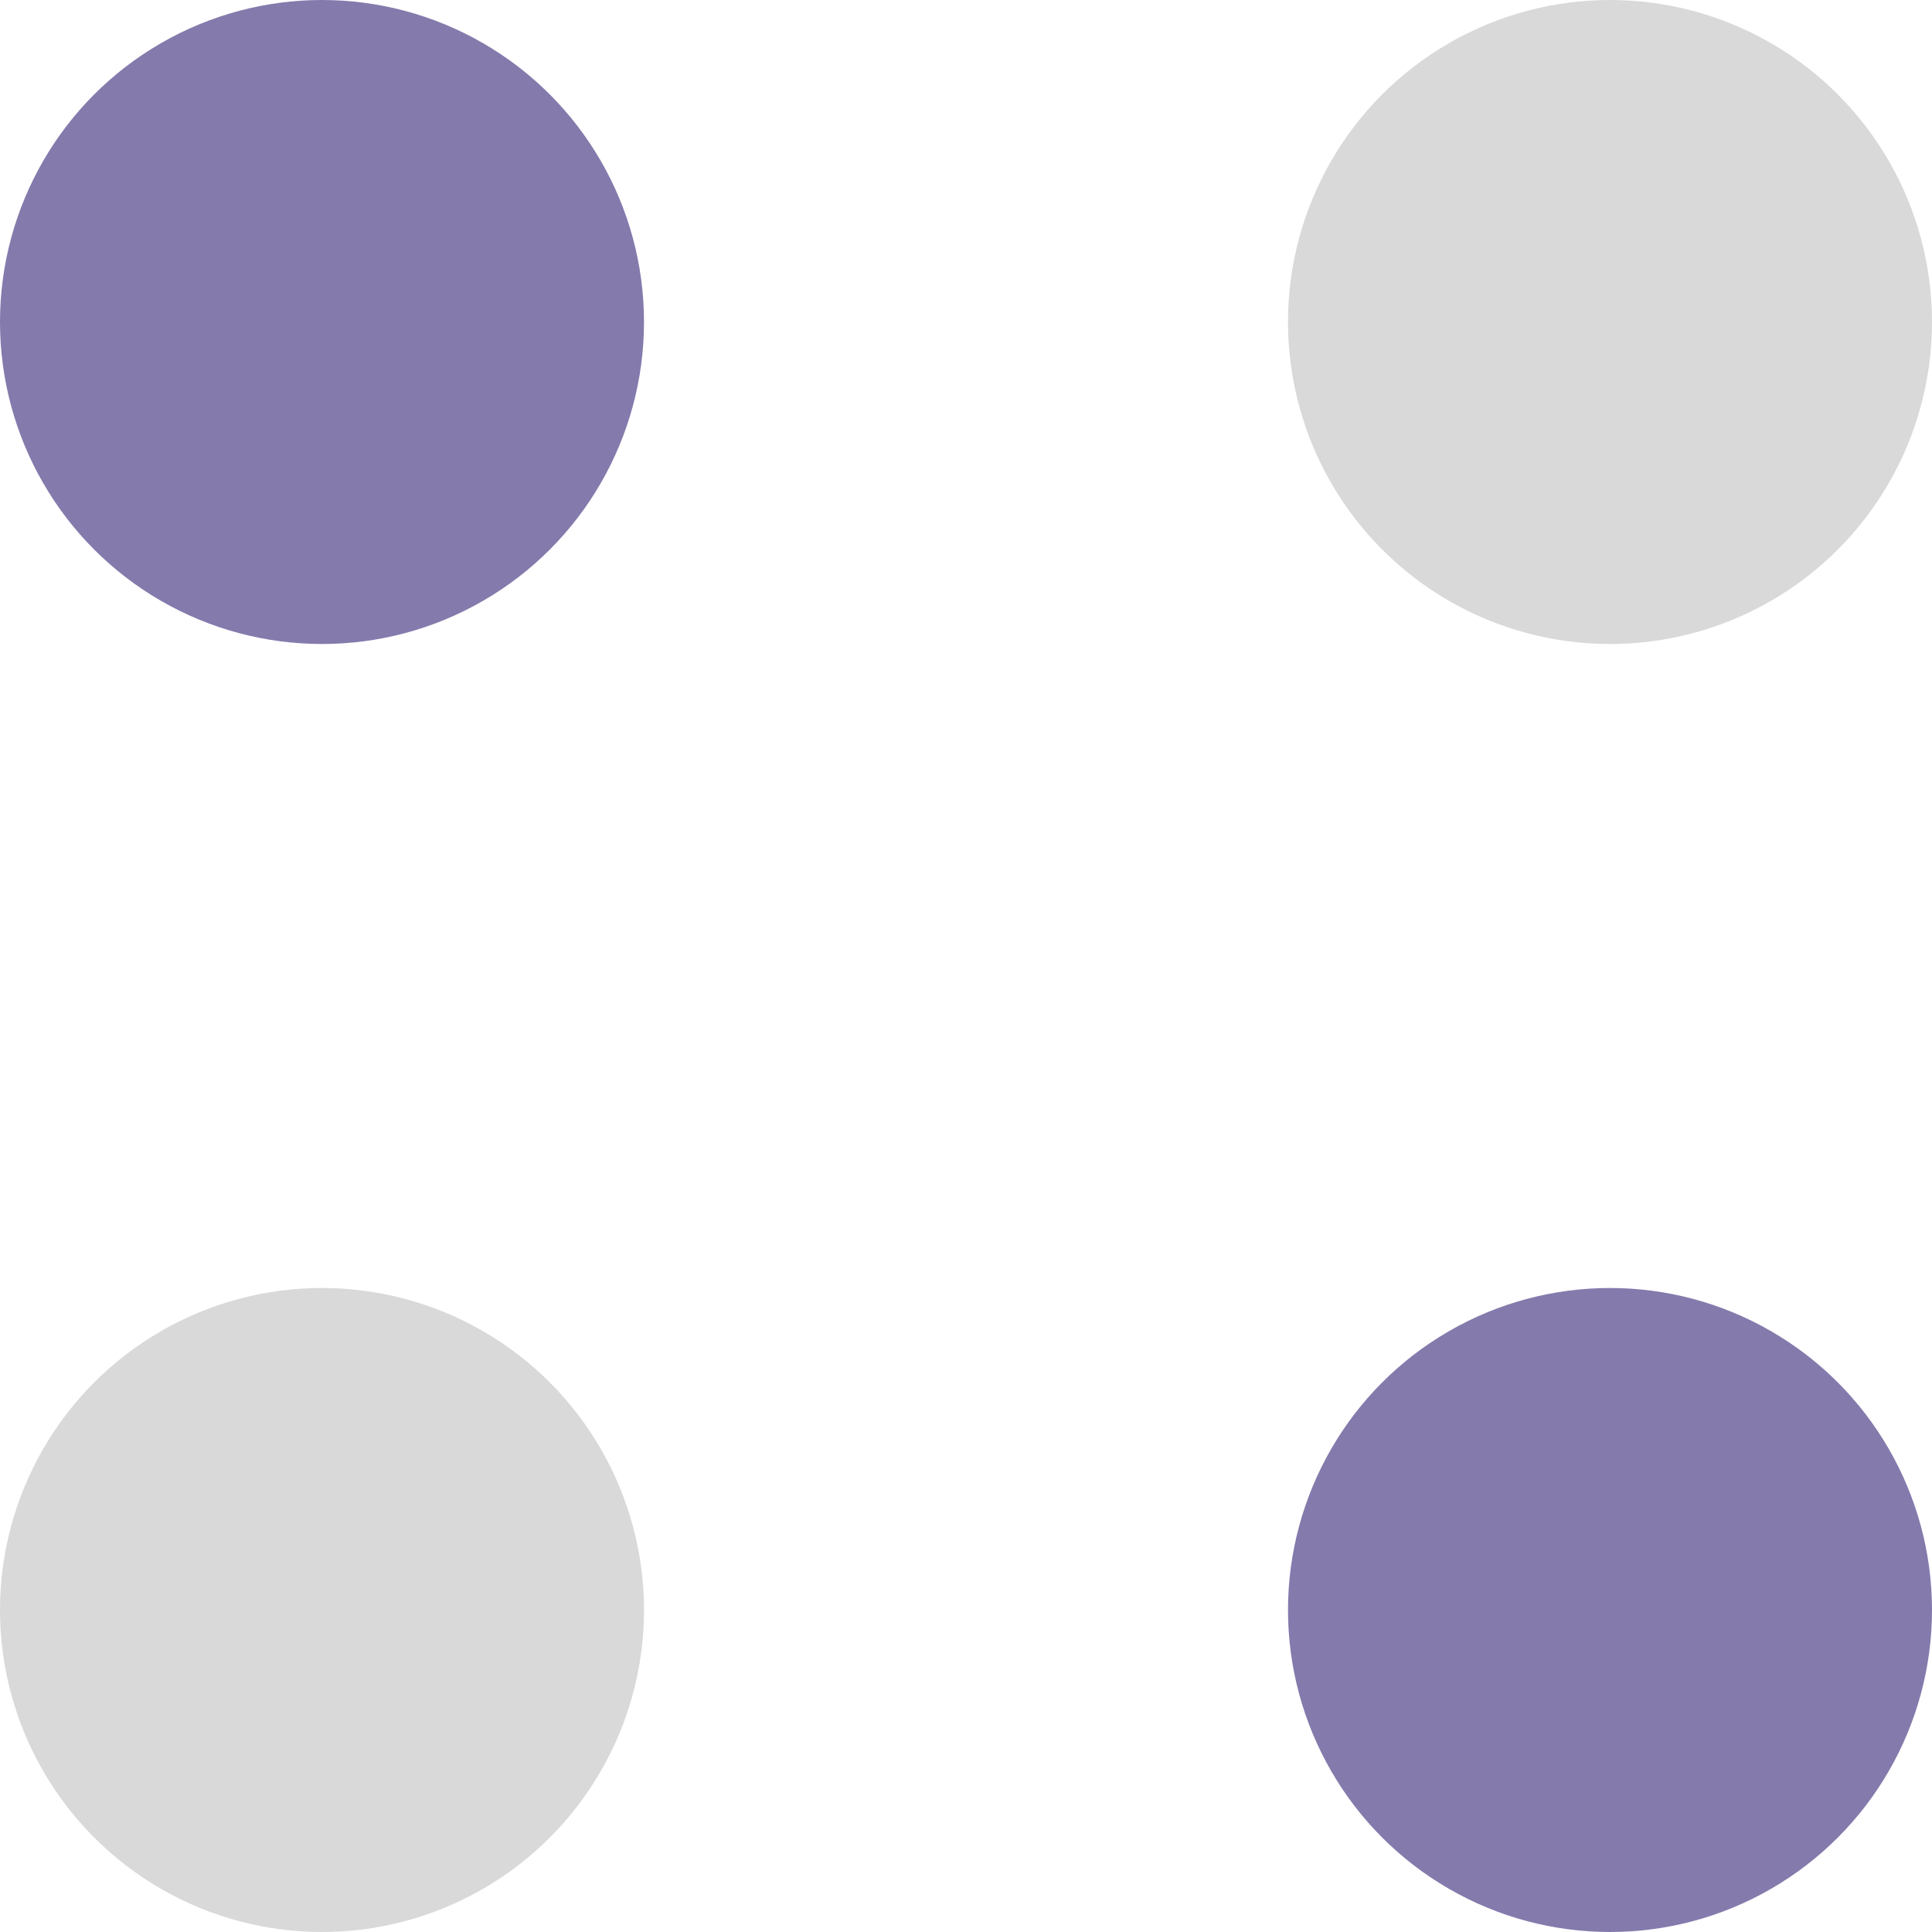 <svg width="18" height="18" viewBox="0 0 18 18" fill="none" xmlns="http://www.w3.org/2000/svg">
<circle r="3" transform="matrix(-1 0 0 1 3 3)" fill="#857AAC"/>
<circle r="3" transform="matrix(-1 0 0 1 15 3)" fill="#D9D9D9"/>
<circle r="3" transform="matrix(-1 0 0 1 3 15)" fill="#D9D9D9"/>
<circle r="3" transform="matrix(-1 0 0 1 15 15)" fill="#857AAC"/>
</svg>
